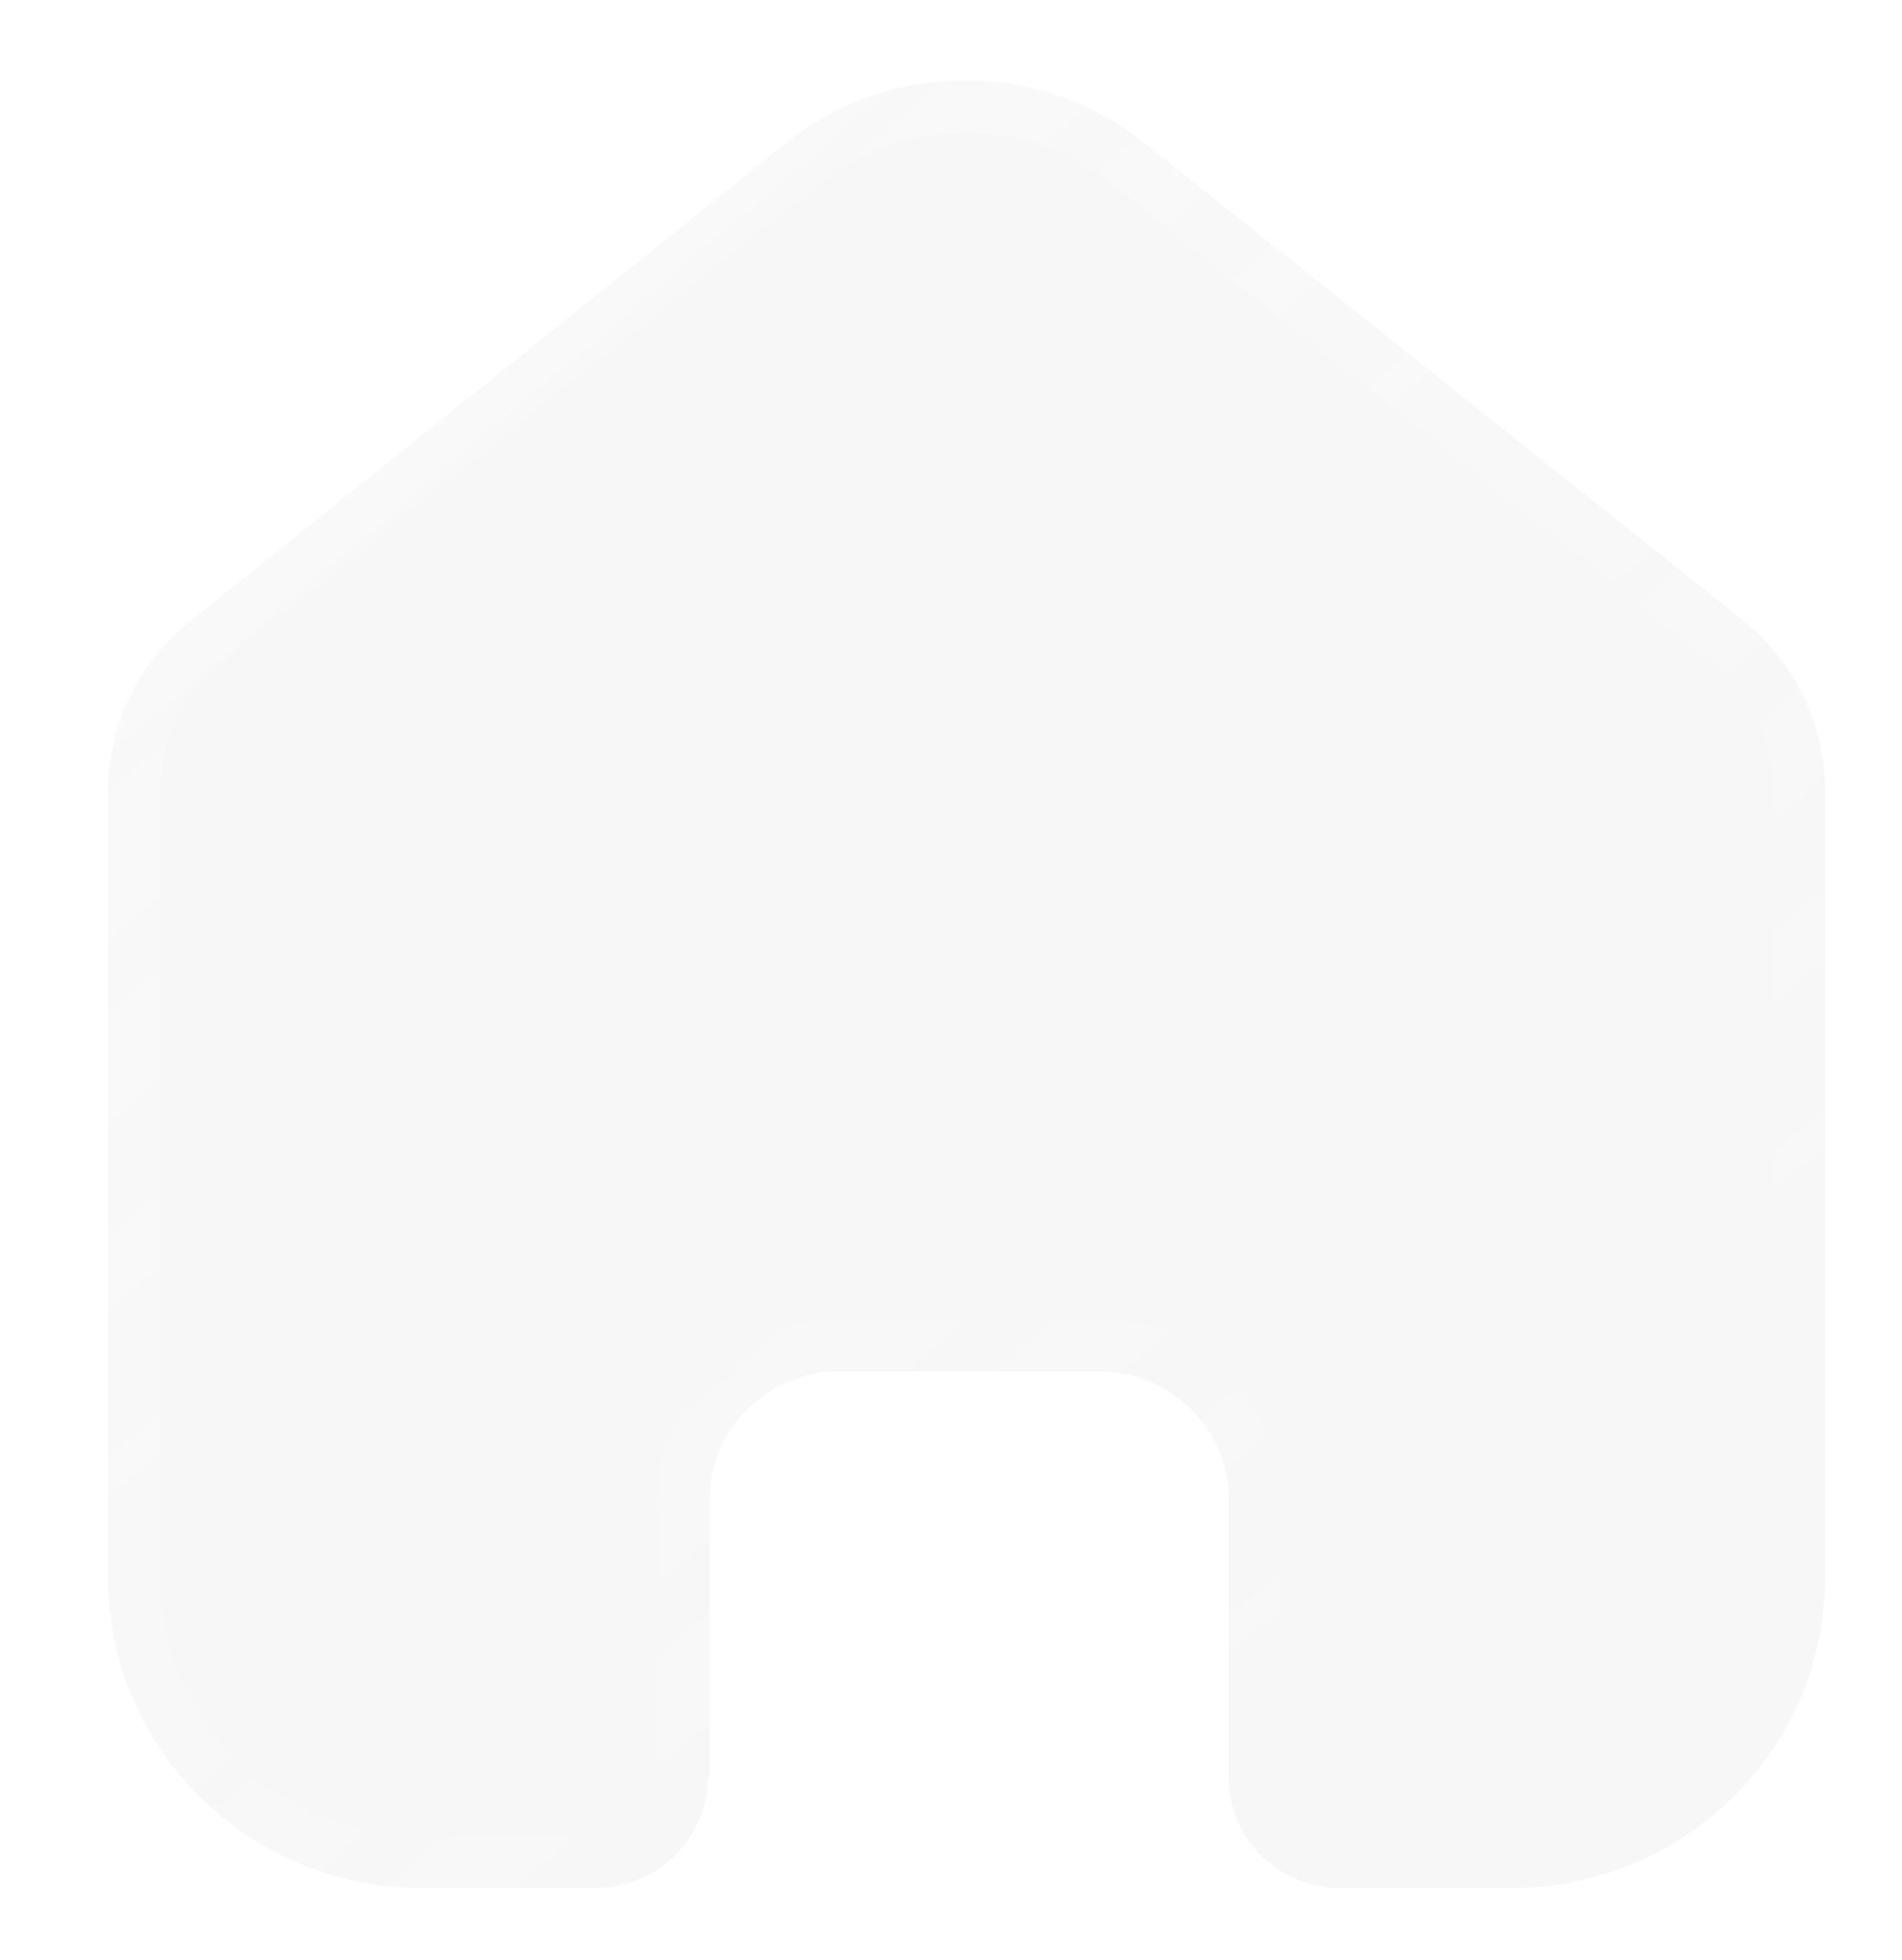 <svg width="33" height="34" viewBox="0 0 33 34" fill="none" xmlns="http://www.w3.org/2000/svg">

    <defs>
        <filter id="filter0_b_149_259" x="-4.824" y="-5.305" width="43.187" height="44.755" filterUnits="userSpaceOnUse" color-interpolation-filters="sRGB">
            <feFlood flood-opacity="0" result="BackgroundImageFix"/>
            <feGaussianBlur in="BackgroundImage" stdDeviation="2.897"/>
            <feComposite in2="SourceAlpha" operator="in" result="effect1_backgroundBlur_149_259"/>
            <feBlend mode="normal" in="SourceGraphic" in2="effect1_backgroundBlur_149_259" result="shape"/>
        </filter>
        <linearGradient id="paint0_linear_149_259" x1="6.616" y1="5.045" x2="26.813" y2="28.809" gradientUnits="userSpaceOnUse">
            <stop stop-color="white" stop-opacity="0.25"/>
            <stop offset="1" stop-color="white" stop-opacity="0"/>
        </linearGradient>
    </defs><g filter="url(#filter0_b_149_259)">
<path fill-rule="evenodd" clip-rule="evenodd" d="M12.312 30.827V26.018C12.312 24.795 13.309 23.801 14.545 23.793H19.07C20.312 23.793 21.318 24.789 21.318 26.018V30.842C21.318 31.88 22.155 32.729 23.204 32.754H26.221C29.229 32.754 31.667 30.34 31.667 27.362V13.682C31.651 12.511 31.095 11.411 30.158 10.695L19.84 2.466C18.032 1.034 15.462 1.034 13.655 2.466L3.382 10.71C2.441 11.423 1.885 12.525 1.873 13.697V27.362C1.873 30.34 4.311 32.754 7.319 32.754H10.336C11.411 32.754 12.282 31.891 12.282 30.827" fill="#DADADA" fill-opacity="0.2"/>
<path d="M12.312 30.827V26.018C12.312 24.795 13.309 23.801 14.545 23.793H19.07C20.312 23.793 21.318 24.789 21.318 26.018V26.018V30.842C21.318 31.88 22.155 32.729 23.204 32.754H26.221C29.229 32.754 31.667 30.34 31.667 27.362V27.362V13.682C31.651 12.511 31.095 11.411 30.158 10.695L19.84 2.466C18.032 1.034 15.462 1.034 13.655 2.466L3.382 10.71C2.441 11.423 1.885 12.525 1.873 13.697V27.362C1.873 30.34 4.311 32.754 7.319 32.754H10.336C11.411 32.754 12.282 31.891 12.282 30.827V30.827" stroke="url(#paint0_linear_149_259)" stroke-width="1.807" stroke-linecap="round" stroke-linejoin="round"/>
</g>

</svg>
